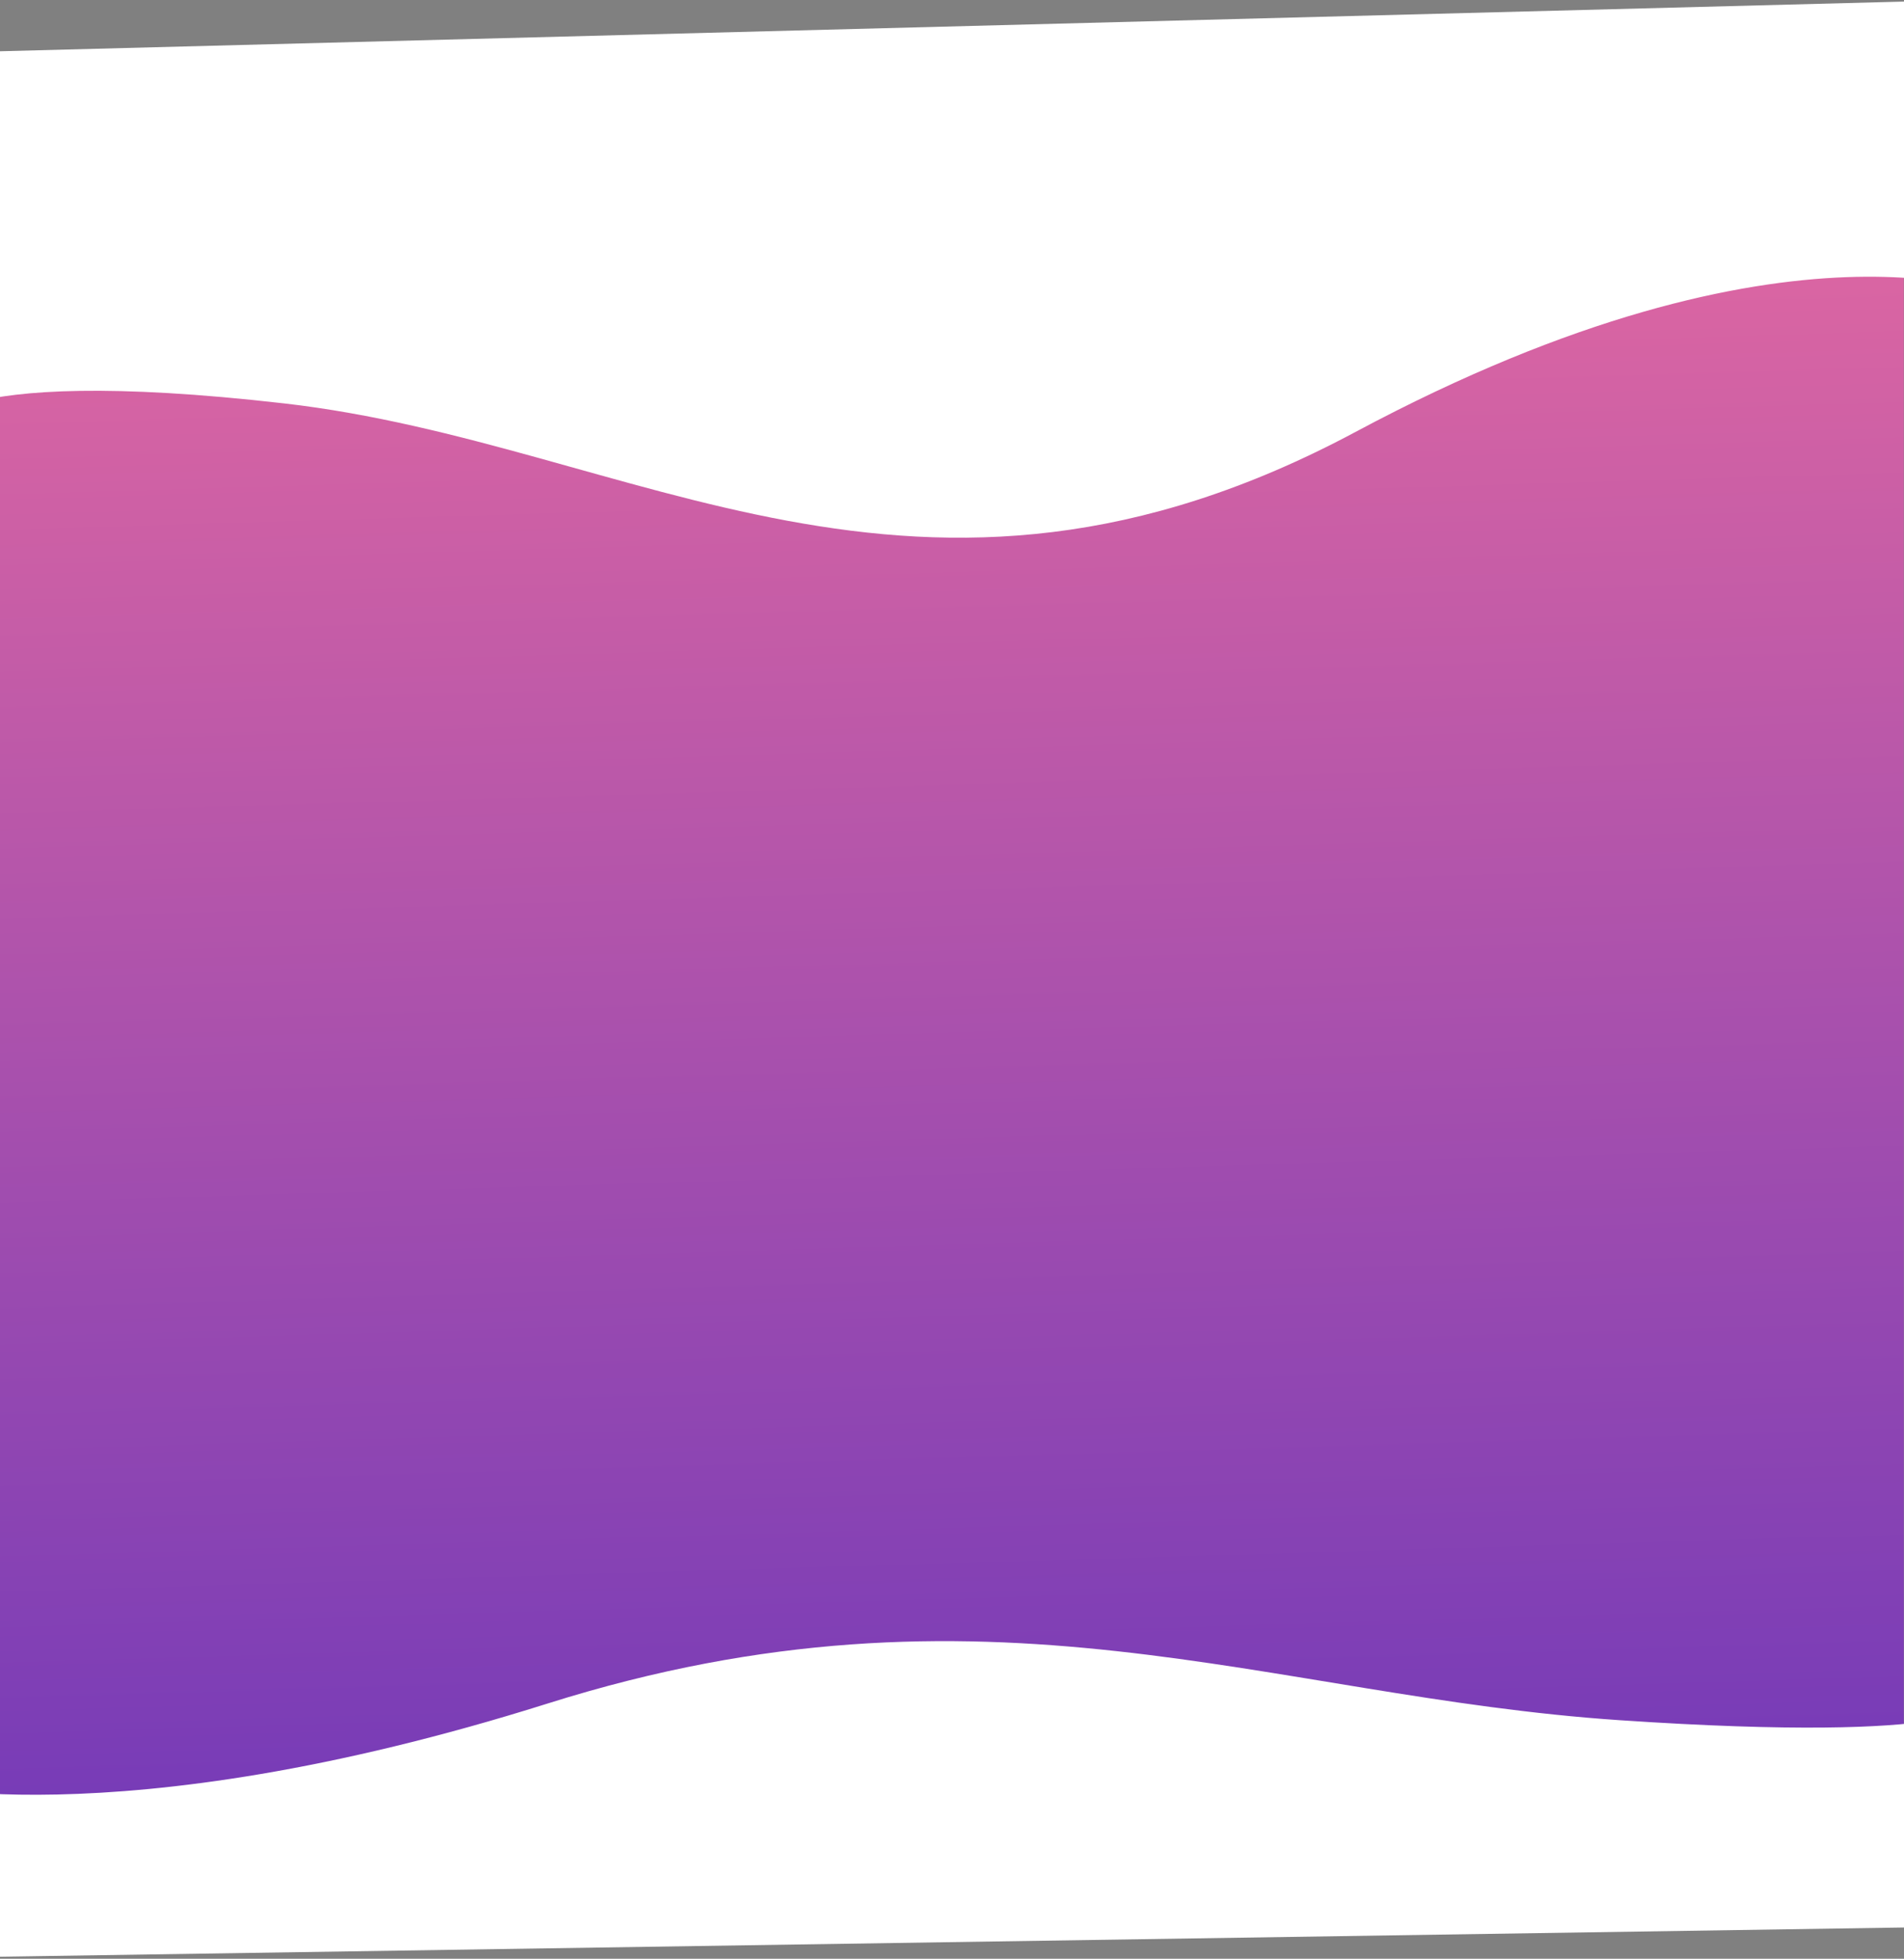 <svg width="1500" height="1543" viewBox="0 0 1500 1543" fill="none" xmlns="http://www.w3.org/2000/svg">
<rect x="0" y="0" width="1500" height="1543" fill="#808080" stroke="none"/>
<rect x="-0.168" y="43.729" width="1500" height="1415.35" fill="url(#paint0_linear)"/>
<mask id="mask0" style="mask-type:alpha" maskUnits="userSpaceOnUse" x="-1" y="43" width="1501" height="1301">
<rect x="-0.168" y="43.729" width="1500" height="1299.35" fill="white"/>
</mask>
<g mask="url(#mask0)">
</g>
<path d="M-59.498 340.211C-59.498 340.211 -52.685 286.086 223.904 317.788C500.493 349.489 722.582 525.007 1067.98 340.211C1413.37 155.414 1581.64 235.055 1581.64 235.055L1547.58 0L-81.979 42.526" fill="white"/>
<path d="M1559.14 1341.87C1559.14 1341.87 1552.33 1373.73 1275.74 1355.07C999.149 1336.41 777.061 1233.08 431.665 1341.87C86.269 1450.66 -82.001 1403.78 -82.001 1403.78L-47.938 1542.15L1581.62 1517.12" fill="white"/>
<defs>
<linearGradient id="paint0_linear" x1="824.832" y1="-179.058" x2="900.186" y2="2328.49" gradientUnits="userSpaceOnUse">
<stop stop-color="#FD749B"/>
<stop offset="1" stop-color="#281AC8"/>
</linearGradient>
</defs>
</svg>
